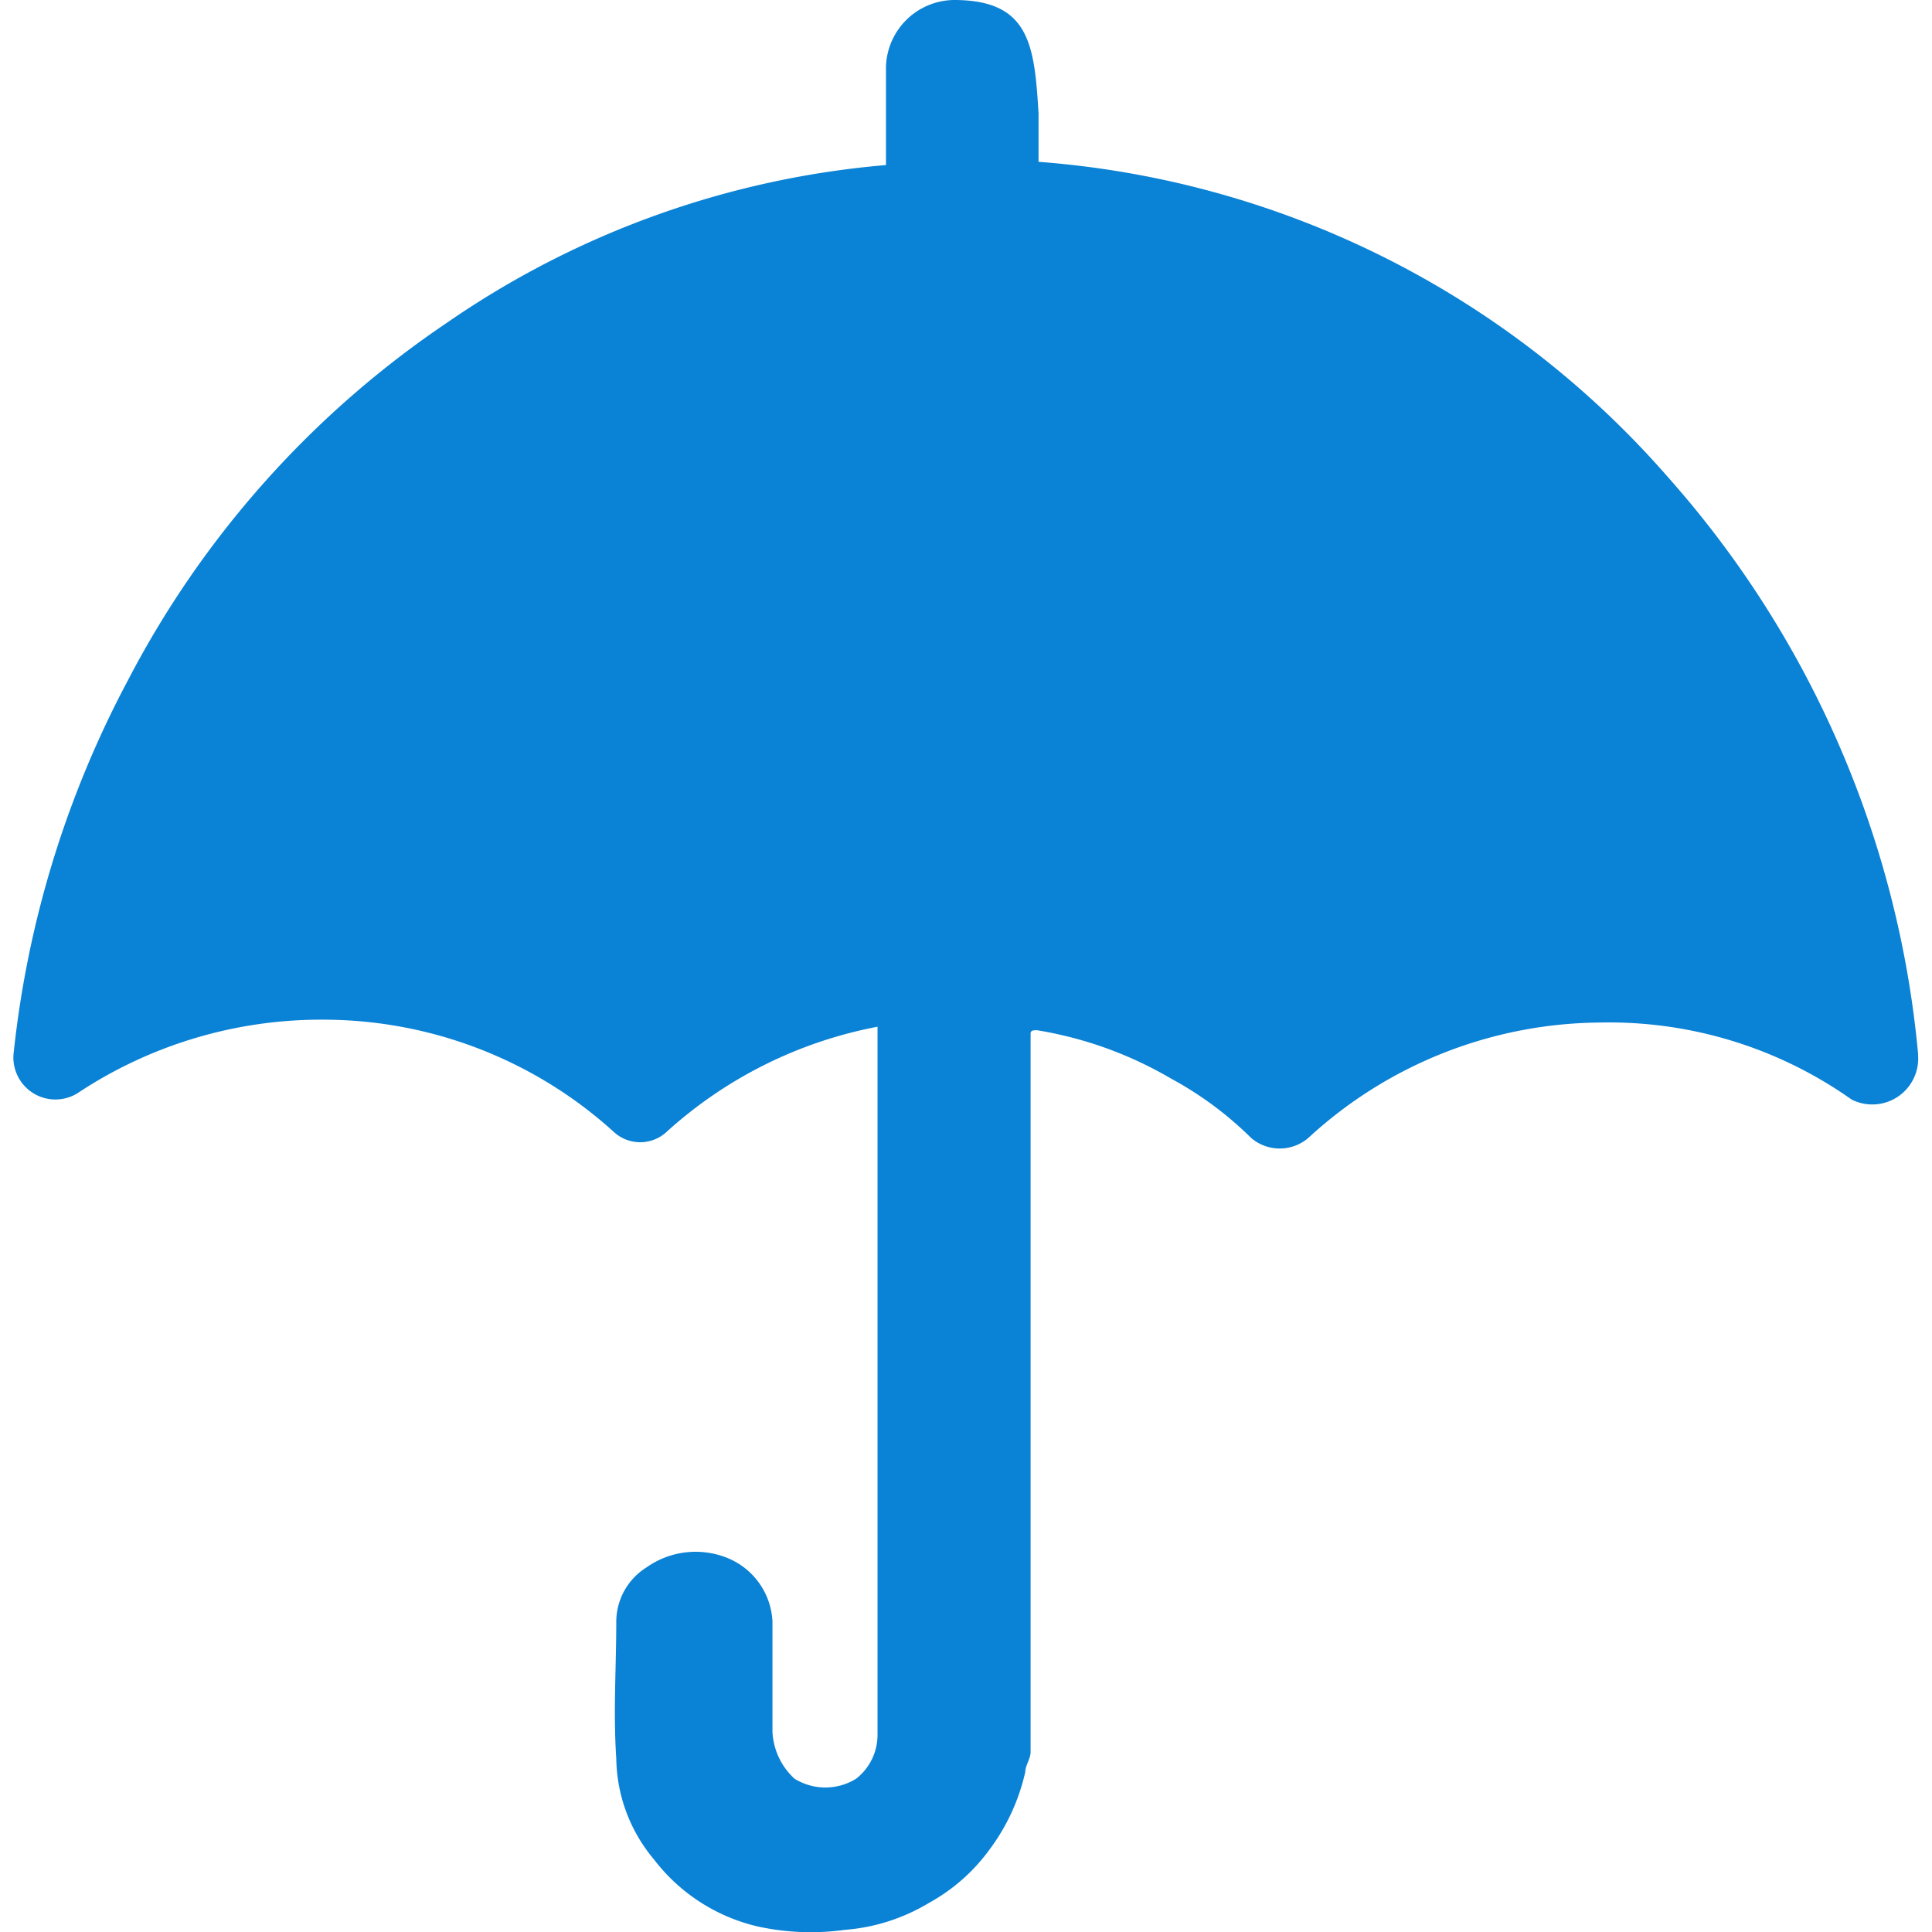 <svg data-v-252e6f35="" xmlns="http://www.w3.org/2000/svg" width="20" height="20" viewBox="0 0 30.001 30.431" fill="rgba(10,130,213, 1)" class="fill-current text-blue-default"><path data-v-252e6f35="" id="Insurence-01" d="M30.548,16.612a15.855,15.855,0,0,0-3.944-9.1,14.6,14.6,0,0,0-9.911-4.963V1.787C16.629.692,16.545,0,15.359,0A1.084,1.084,0,0,0,14.29,1.05V2.6A14.273,14.273,0,0,0,7.373,5.085a15.307,15.307,0,0,0-5.02,5.625,16.079,16.079,0,0,0-1.8,5.849.662.662,0,0,0,1,.662,6.937,6.937,0,0,1,3.906-1.16,6.815,6.815,0,0,1,4.541,1.765.612.612,0,0,0,.837,0,6.845,6.845,0,0,1,3.32-1.654v7.325h0v3.833a.875.875,0,0,1-.335.685.917.917,0,0,1-.974,0,1.072,1.072,0,0,1-.346-.738V25.533a1.141,1.141,0,0,0-.726-1,1.339,1.339,0,0,0-1.259.156,1.012,1.012,0,0,0-.475.848c0,.738-.049,1.422,0,2.164a2.521,2.521,0,0,0,.593,1.586,2.879,2.879,0,0,0,1.635,1.057,3.921,3.921,0,0,0,1.373.053,3.012,3.012,0,0,0,1.32-.422,2.913,2.913,0,0,0,.962-.848,3.213,3.213,0,0,0,.559-1.217c0-.1.084-.209.084-.316V24h0v-7.72c0-.053.049-.053.1-.053a6.112,6.112,0,0,1,2.111.761,5.526,5.526,0,0,1,1.263.936.692.692,0,0,0,.9,0,6.845,6.845,0,0,1,4.594-1.818A6.613,6.613,0,0,1,29.5,17.319a.723.723,0,0,0,1.046-.707Z" transform="translate(-0.55)"></path></svg>